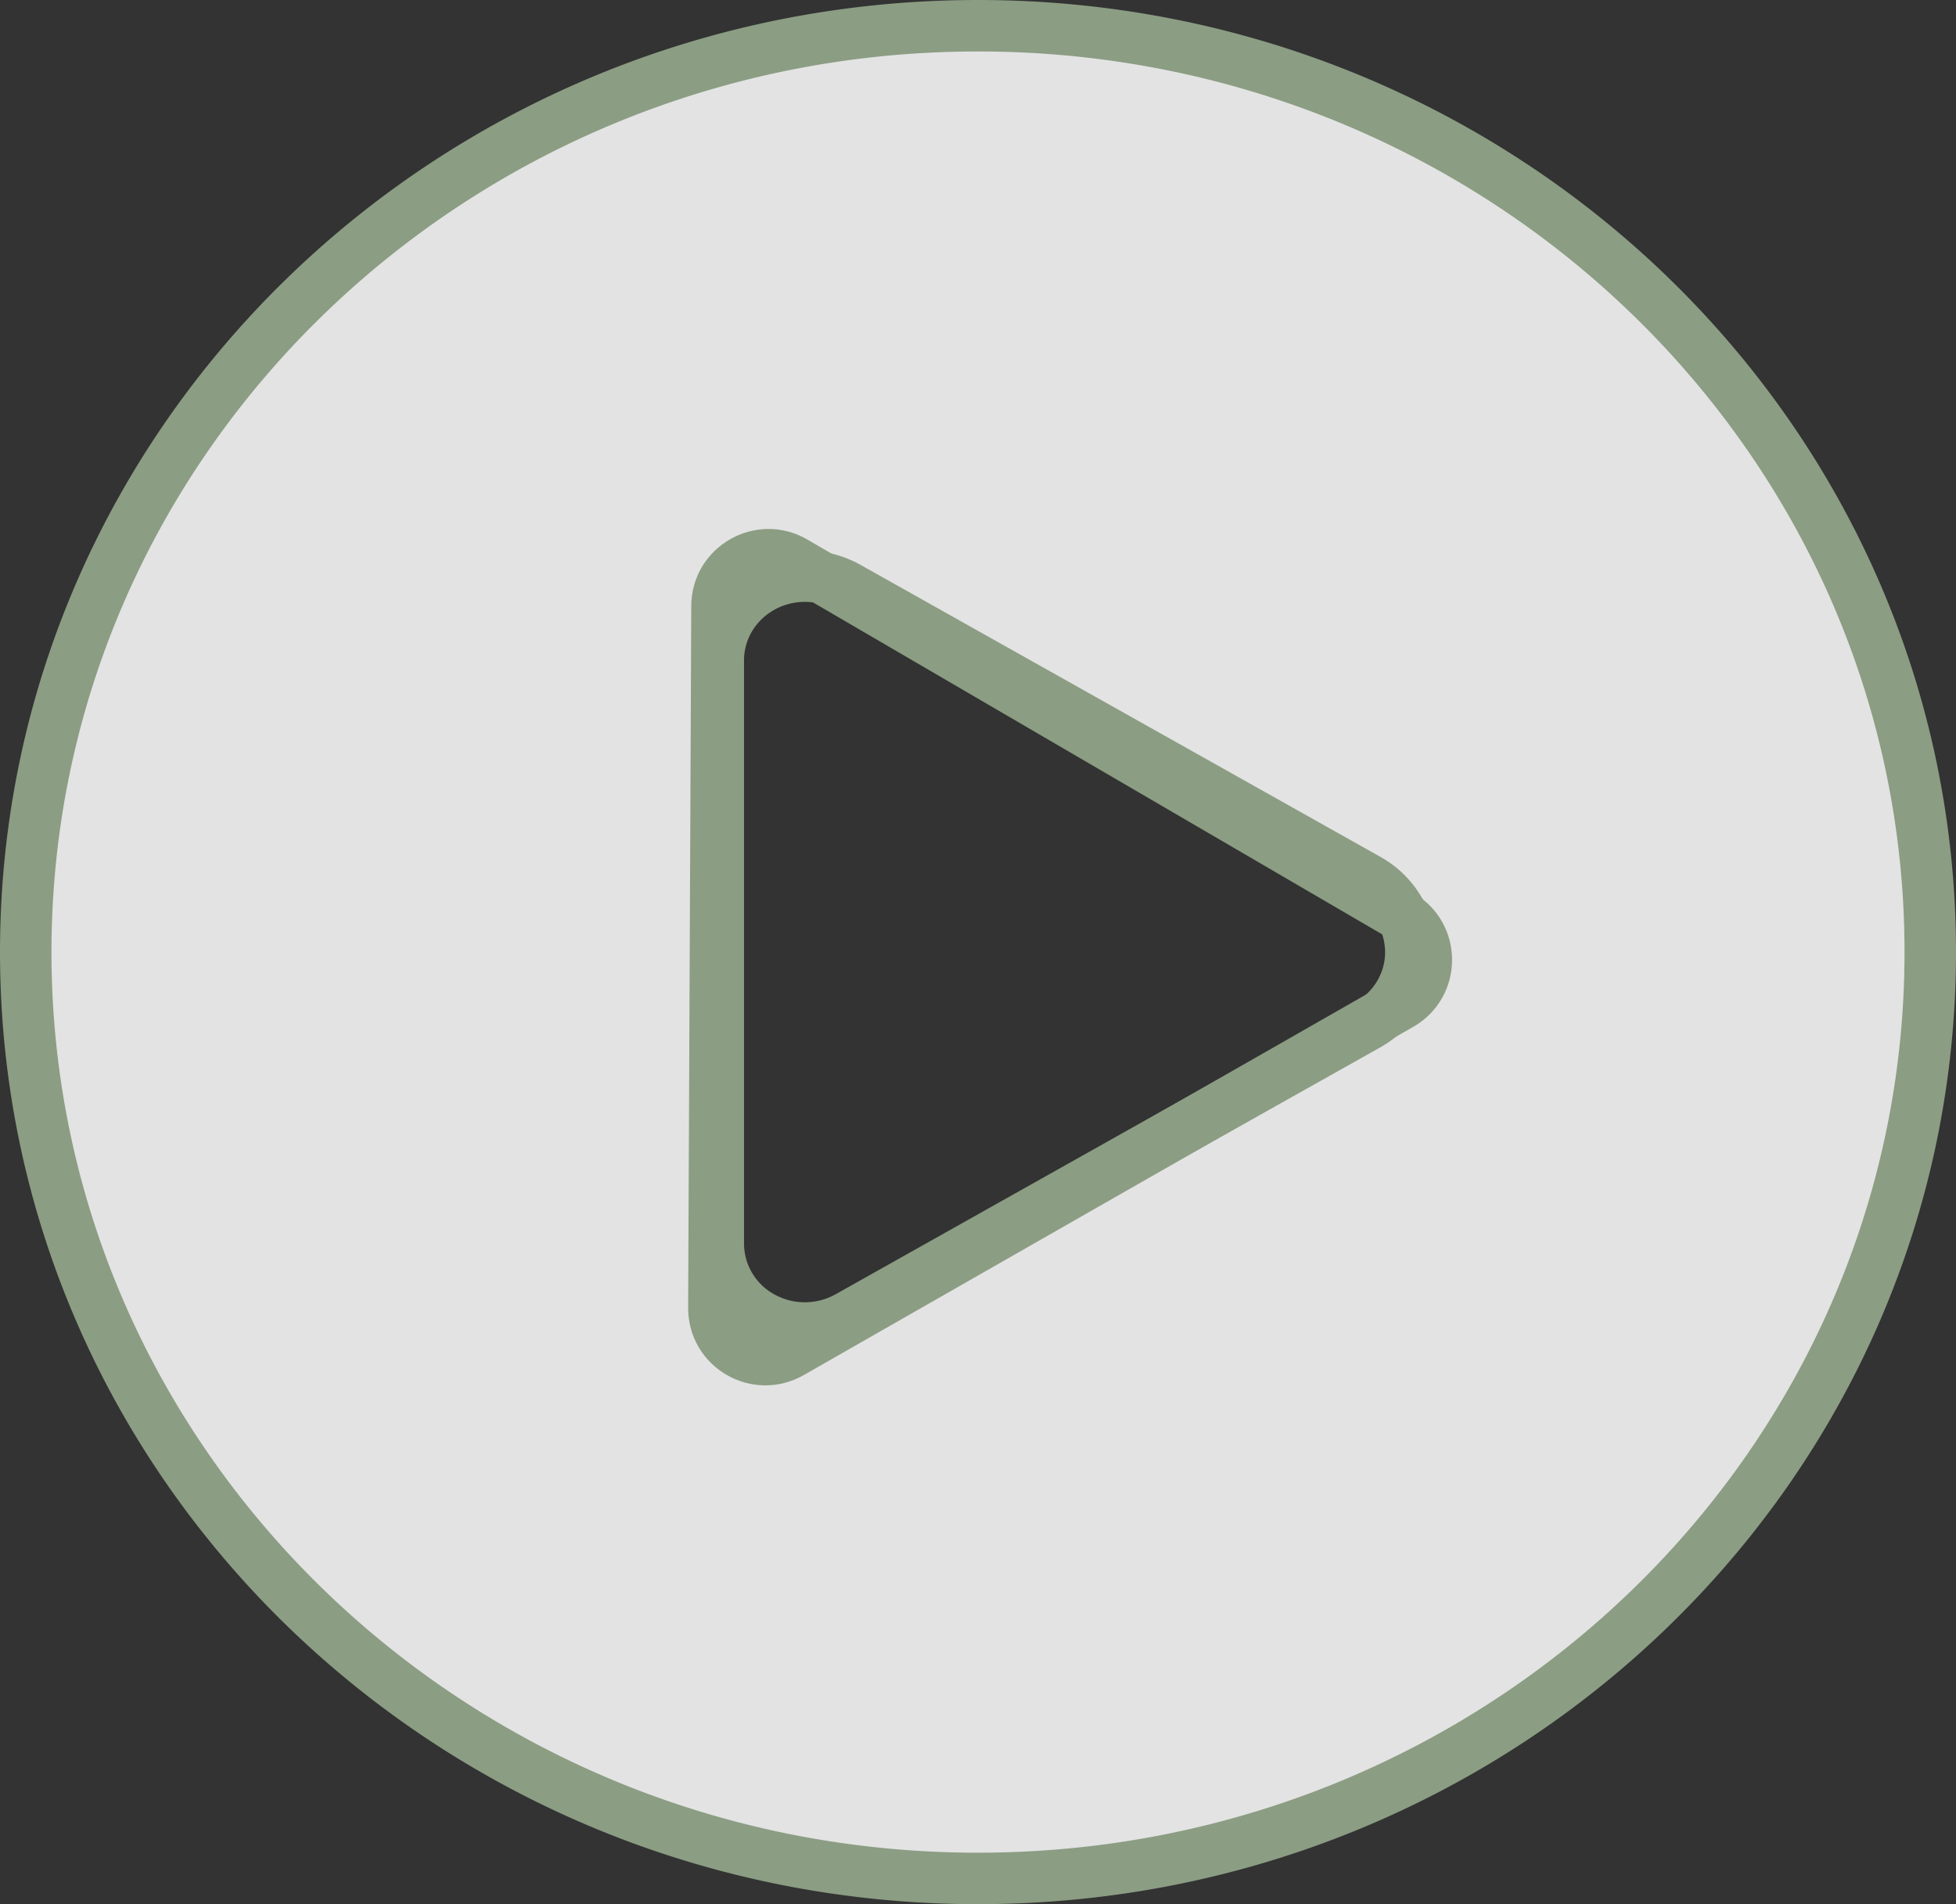 <svg viewBox="0 0 76 74" fill="none" xmlns="http://www.w3.org/2000/svg"><rect x="0" y="0" width="76" height="74" fill="#333333" stroke="none"/><path fill-rule="evenodd" clip-rule="evenodd" d="M1 37C1 17.118 17.566 1 38 1s37 16.118 37 36-16.566 36-37 36S1 56.882 1 37zm28.59-14.171a3.445 3.445 0 013.365 0l20.181 11.337A3.258 3.258 0 0154.818 37c0 1.17-.64 2.25-1.682 2.834L32.955 51.171a3.445 3.445 0 01-3.364 0 3.258 3.258 0 01-1.682-2.834V25.663c0-1.17.641-2.25 1.682-2.834z" fill="#fff" fill-opacity=".86" stroke="#8B9D83" stroke-width="2" stroke-linejoin="round"/><path d="M30.867 21.832l23.56 13.743c1.33.776 1.322 2.7-.015 3.464L30.73 52.572c-1.337.764-2.999-.206-2.992-1.745l.121-27.276c.007-1.54 1.678-2.494 3.008-1.719z" stroke="#8B9D83" stroke-width="2"/></svg>